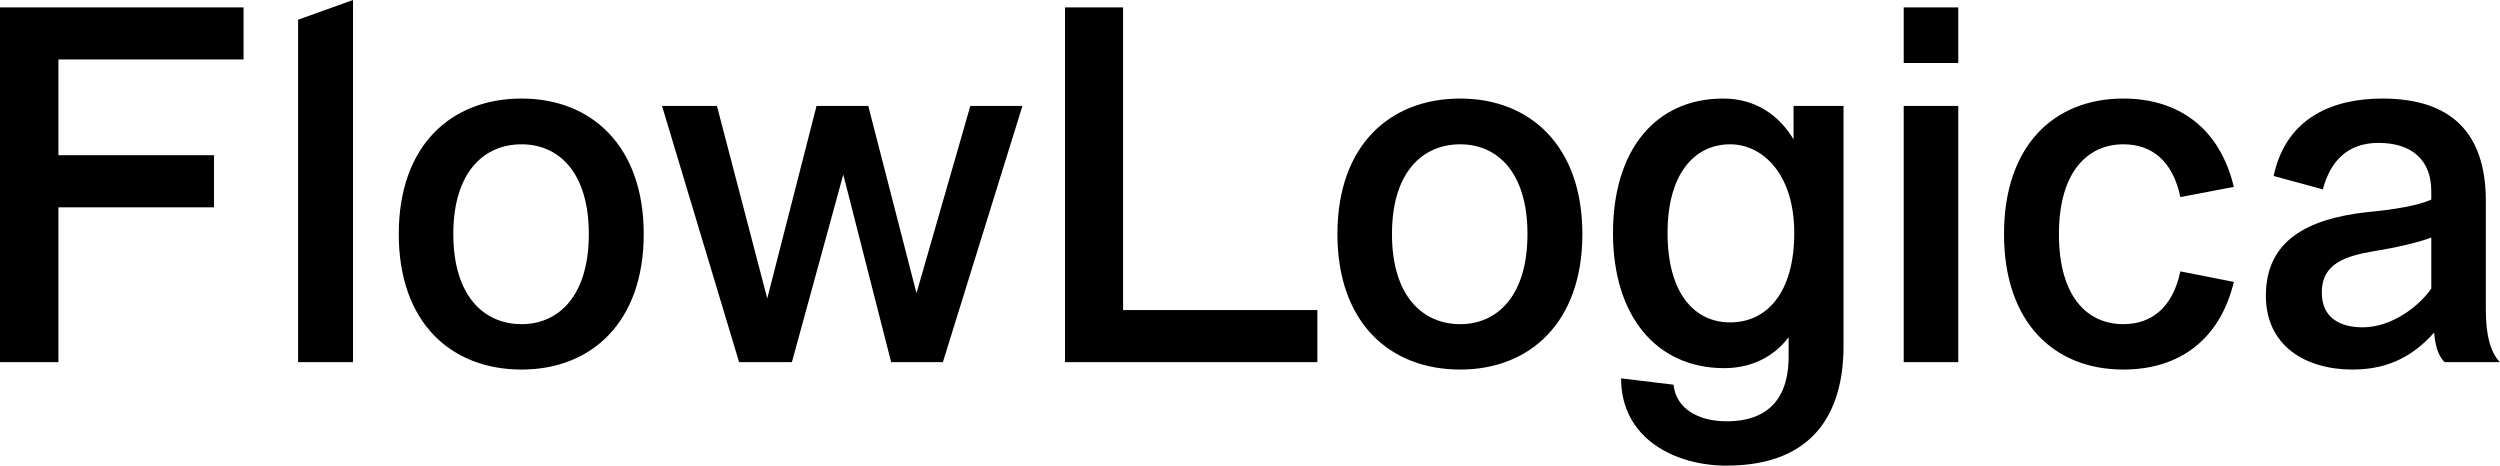 <svg data-v-423bf9ae="" xmlns="http://www.w3.org/2000/svg" viewBox="0 0 322.132 60" class="font"><!----><!----><!----><g data-v-423bf9ae="" id="14526724-1408-4130-82c4-3458ddcce729" fill="black" transform="matrix(4.535,0,0,4.535,-4.807,-0.952)"><path d="M2.72 10.50L2.72 6.10L7.14 6.10L7.14 4.62L2.72 4.62L2.72 1.90L7.98 1.90L7.98 0.42L1.06 0.42L1.06 10.50ZM11.09 10.50L11.09 0.21L9.53 0.77L9.53 10.50ZM12.39 6.86C12.39 9.37 13.87 10.71 15.88 10.71C17.86 10.71 19.35 9.37 19.35 6.86C19.35 4.35 17.86 3.01 15.88 3.01C13.87 3.01 12.39 4.35 12.39 6.86ZM13.94 6.86C13.94 5.10 14.81 4.31 15.88 4.31C16.93 4.31 17.79 5.10 17.79 6.86C17.79 8.62 16.93 9.42 15.88 9.42C14.81 9.42 13.94 8.62 13.94 6.86ZM23.56 10.50L25.02 5.17L26.38 10.50L27.85 10.50L30.11 3.22L28.63 3.22L27.10 8.54L25.73 3.22L24.26 3.22L22.86 8.69L21.43 3.22L19.87 3.22L22.06 10.50ZM38.49 10.50L38.49 9.02L32.97 9.02L32.97 0.42L31.32 0.42L31.32 10.50ZM39.06 6.86C39.06 9.37 40.54 10.71 42.55 10.71C44.53 10.71 46.02 9.37 46.02 6.86C46.02 4.35 44.53 3.01 42.55 3.01C40.54 3.01 39.06 4.35 39.06 6.86ZM40.61 6.86C40.61 5.10 41.48 4.31 42.55 4.31C43.60 4.31 44.46 5.10 44.46 6.86C44.46 8.62 43.60 9.42 42.55 9.42C41.48 9.42 40.61 8.62 40.61 6.86ZM53.44 10.04L53.44 3.22L52.02 3.22L52.02 4.17C51.60 3.47 50.93 3.01 50.02 3.01C48.10 3.01 46.89 4.47 46.89 6.83C46.89 9.20 48.13 10.67 50.05 10.67C50.82 10.67 51.46 10.35 51.88 9.79L51.88 10.25C51.91 11.47 51.35 12.18 50.12 12.18C49.31 12.18 48.68 11.82 48.61 11.14L47.12 10.96C47.12 12.70 48.69 13.44 50.11 13.44C52.67 13.44 53.44 11.84 53.44 10.04ZM52.04 6.83C52.04 8.54 51.25 9.37 50.22 9.37C49.20 9.37 48.44 8.54 48.44 6.83C48.44 5.14 49.21 4.31 50.22 4.31C51.13 4.31 52.04 5.14 52.04 6.83ZM56.70 2.00L56.70 0.42L55.15 0.42L55.15 2.00ZM56.70 10.50L56.70 3.22L55.15 3.22L55.15 10.50ZM59.56 6.86C59.56 5.10 60.37 4.31 61.39 4.31C62.17 4.31 62.79 4.75 63.01 5.81L64.53 5.52C64.13 3.85 62.96 3.01 61.39 3.01C59.42 3.01 58.00 4.35 58.00 6.86C58.00 9.37 59.42 10.71 61.39 10.71C62.96 10.71 64.13 9.88 64.53 8.22L63.01 7.92C62.79 8.97 62.17 9.42 61.39 9.42C60.35 9.42 59.56 8.62 59.56 6.86ZM70.22 9.66C70.25 9.97 70.31 10.30 70.52 10.50L72.09 10.50C71.83 10.23 71.69 9.76 71.69 9.02L71.69 5.92C71.69 3.95 70.67 3.01 68.75 3.01C67.37 3.01 66.02 3.53 65.66 5.21L67.06 5.59C67.27 4.79 67.76 4.27 68.64 4.27C69.58 4.27 70.14 4.75 70.14 5.64L70.14 5.88C69.78 6.05 69.06 6.17 68.29 6.24C66.63 6.43 65.44 7.04 65.44 8.61C65.44 10.04 66.57 10.71 67.90 10.71C68.77 10.71 69.54 10.43 70.22 9.66ZM70.14 8.41C69.80 8.90 69.03 9.51 68.19 9.51C67.55 9.51 67.03 9.24 67.03 8.53C67.02 7.67 67.76 7.48 68.49 7.35C69.19 7.24 69.83 7.08 70.14 6.96Z"></path></g><!----><!----></svg>